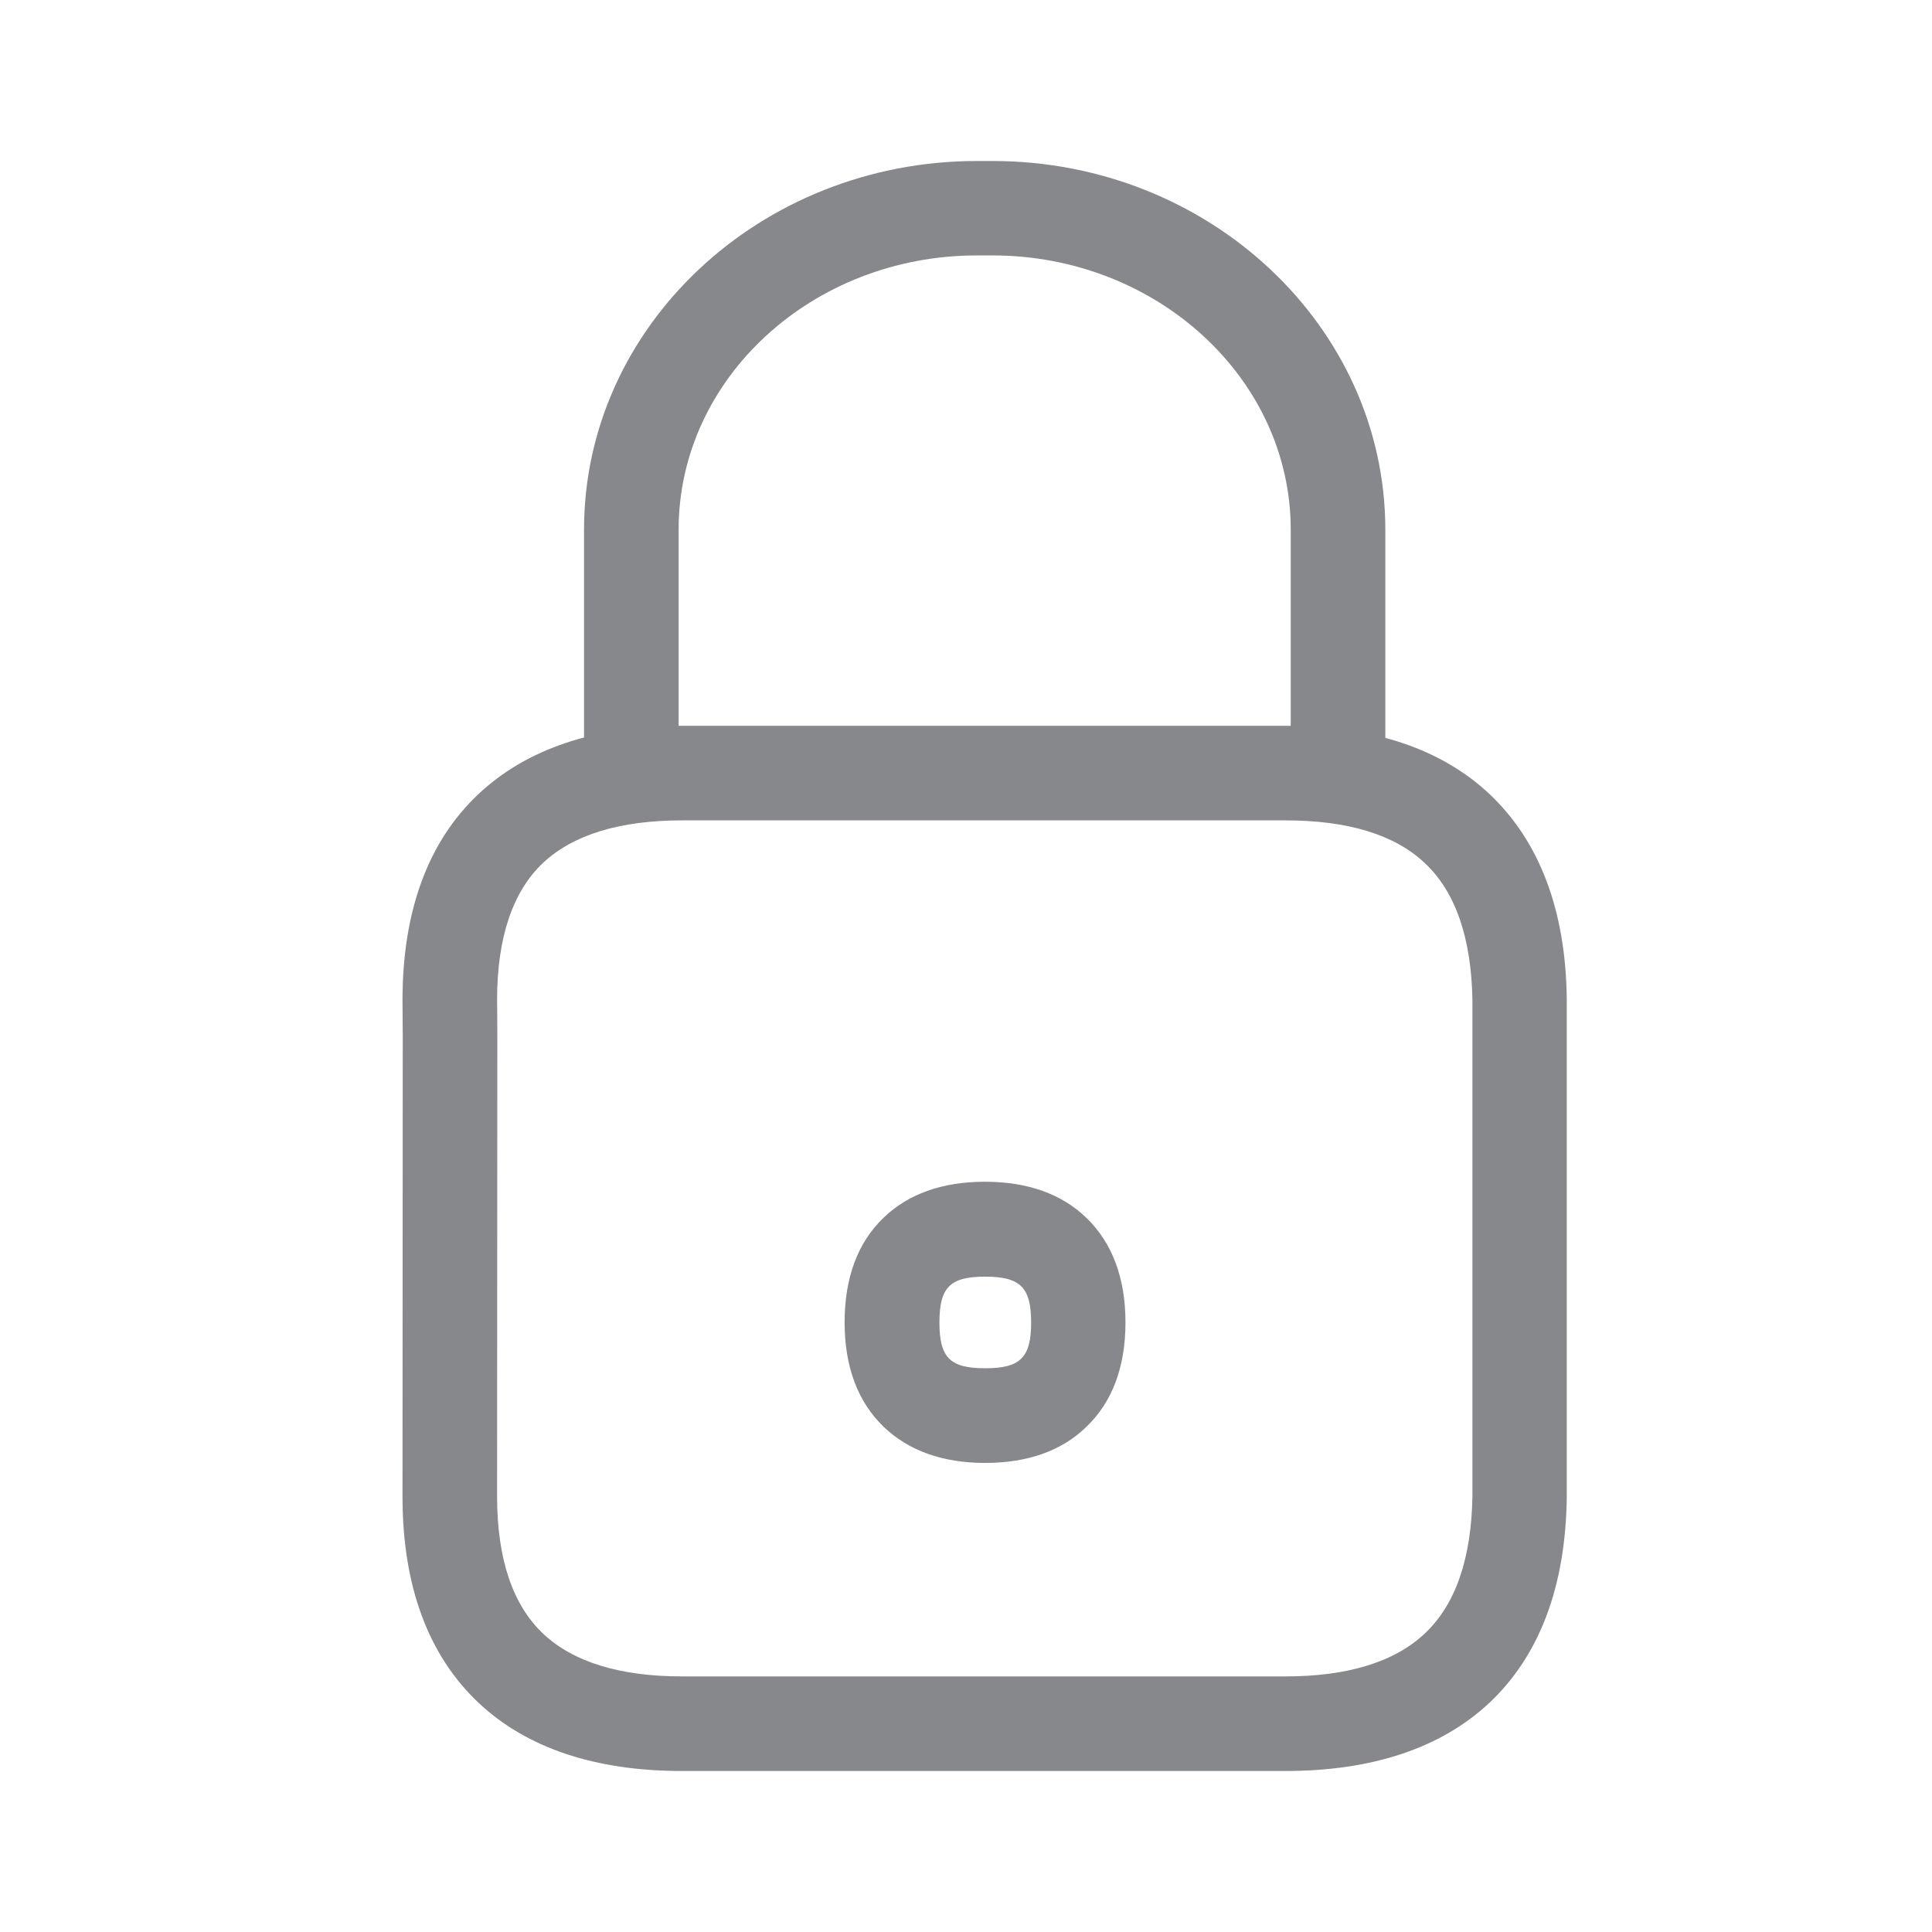 <svg width="24" height="24" viewBox="0 0 24 24" fill="none" xmlns="http://www.w3.org/2000/svg">
<path d="M15.965 22H8.472C7.391 22 6.539 21.713 5.943 21.151C5.318 20.56 5 19.7 5 18.59L5.003 12.869C5 12.556 5 12.431 5 12.431V12.426C5 11.316 5.318 10.453 5.943 9.865C6.539 9.303 7.391 9.016 8.475 9.016H15.968C17.05 9.016 17.902 9.3 18.501 9.862C19.125 10.45 19.452 11.31 19.463 12.417V18.599C19.449 19.709 19.125 20.566 18.501 21.154C17.899 21.716 17.047 22 15.965 22ZM6.175 12.42C6.175 12.443 6.178 12.573 6.178 12.86V12.866L6.175 18.59C6.175 19.365 6.369 19.939 6.749 20.296C7.121 20.646 7.7 20.825 8.475 20.825H15.968C16.741 20.825 17.323 20.646 17.697 20.294C18.081 19.936 18.279 19.359 18.291 18.584V12.429C18.279 11.654 18.081 11.077 17.697 10.719C17.323 10.367 16.741 10.191 15.968 10.191H8.472C7.7 10.191 7.118 10.37 6.746 10.719C6.369 11.074 6.175 11.648 6.175 12.42Z" fill="#86888C"/>
<path d="M7.843 10.186C7.519 10.186 7.255 9.922 7.255 9.598V6.58C7.255 4.053 9.444 2 12.136 2H12.329C15.02 2 17.209 4.056 17.209 6.58V9.575C17.209 9.899 16.945 10.163 16.622 10.163C16.298 10.163 16.034 9.899 16.034 9.575V6.58C16.034 4.703 14.37 3.173 12.329 3.173H12.136C10.091 3.173 8.43 4.7 8.43 6.58V9.598C8.43 9.924 8.166 10.186 7.843 10.186ZM12.238 18.173C11.71 18.173 11.287 18.022 10.977 17.724C10.656 17.415 10.492 16.977 10.492 16.427C10.492 15.876 10.653 15.438 10.974 15.129C11.281 14.831 11.707 14.68 12.235 14.68C12.763 14.68 13.189 14.831 13.496 15.129C13.816 15.438 13.981 15.876 13.981 16.427C13.981 16.977 13.819 17.415 13.496 17.724C13.192 18.022 12.766 18.173 12.238 18.173ZM12.238 15.859C11.801 15.859 11.67 15.992 11.67 16.429C11.67 16.867 11.803 16.997 12.238 16.997C12.675 16.997 12.809 16.864 12.809 16.429C12.809 15.992 12.675 15.859 12.238 15.859Z" fill="#86888C"/>
</svg>
